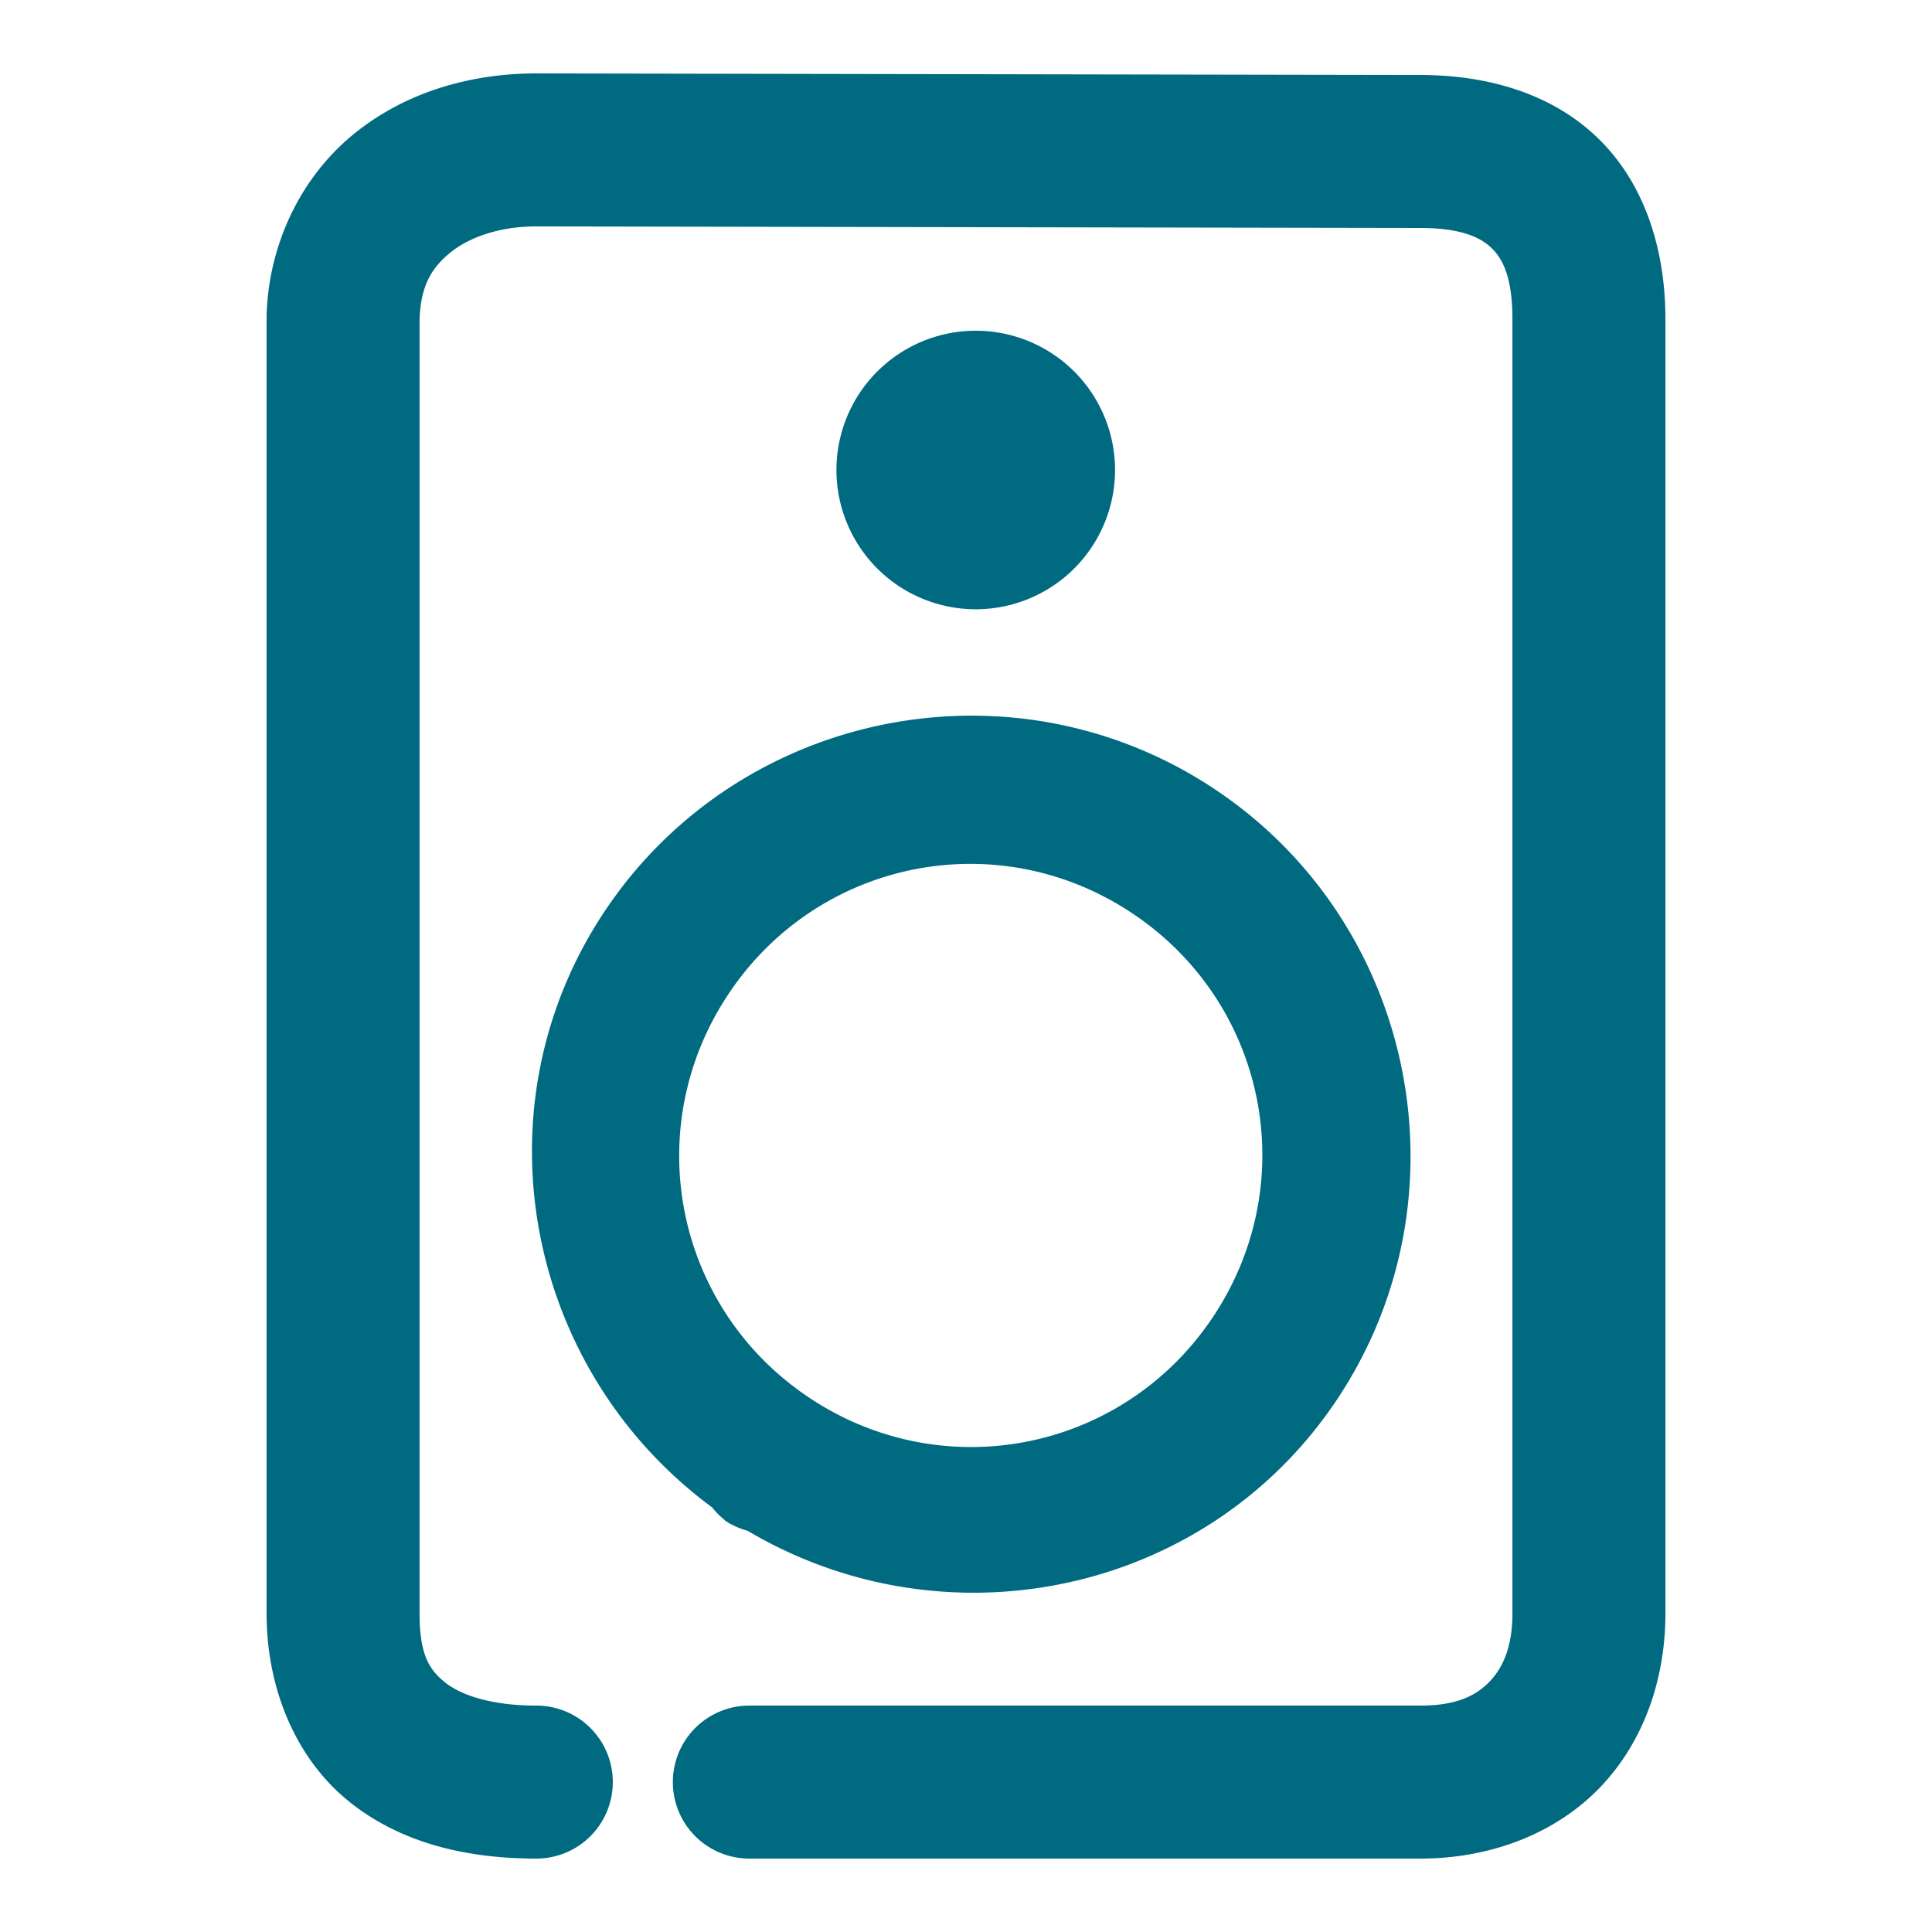 <svg xmlns="http://www.w3.org/2000/svg" width="48" height="48">
	<path d="M 13.324 1.824 C 11.678 1.824 10.068 2.293 8.797 3.324 C 7.526 4.355 6.678 5.995 6.623 7.838 A 1.9 1.9 0 0 0 6.623 7.895 L 6.623 40.084 C 6.623 41.967 7.358 43.695 8.662 44.75 C 9.966 45.805 11.619 46.176 13.324 46.176 A 1.9 1.9 0 0 0 15.225 44.275 A 1.9 1.9 0 0 0 13.324 42.375 C 12.187 42.375 11.438 42.107 11.053 41.795 C 10.667 41.483 10.424 41.116 10.424 40.084 L 10.424 7.947 C 10.45 7.102 10.721 6.655 11.189 6.275 C 11.658 5.895 12.407 5.626 13.32 5.625 L 35.285 5.664 A 1.9 1.9 0 0 0 35.289 5.664 C 36.296 5.664 36.785 5.898 37.059 6.164 C 37.332 6.43 37.576 6.883 37.576 7.934 L 37.576 40.084 C 37.576 40.909 37.34 41.434 37.01 41.777 C 36.679 42.121 36.2 42.375 35.289 42.375 L 18.617 42.375 A 1.9 1.9 0 0 0 16.717 44.275 A 1.9 1.9 0 0 0 18.617 46.176 L 35.289 46.176 C 37.034 46.176 38.646 45.555 39.746 44.414 C 40.846 43.273 41.377 41.703 41.377 40.084 L 41.377 7.934 C 41.377 6.193 40.861 4.561 39.707 3.439 C 38.553 2.318 36.952 1.864 35.291 1.863 L 35.289 1.863 L 13.328 1.824 A 1.9 1.9 0 0 0 13.324 1.824 z M 24.242 8.217 A 3.461 3.461 0 0 0 20.781 11.678 A 3.461 3.461 0 0 0 24.242 15.137 A 3.461 3.461 0 0 0 27.703 11.678 A 3.461 3.461 0 0 0 24.242 8.217 z M 24.051 17.781 C 20.545 17.811 17.108 19.516 15.025 22.637 C 11.783 27.495 13.036 34.016 17.693 37.451 A 1.85 1.85 85.004 0 0 17.986 37.748 C 18 37.758 18.007 37.774 18.021 37.783 A 1.85 1.85 85.004 0 0 18.084 37.822 A 1.85 1.85 85.004 0 0 18.135 37.857 C 18.148 37.866 18.163 37.867 18.176 37.875 A 1.85 1.85 85.004 0 0 18.572 38.031 C 23.55 40.979 30.041 39.596 33.252 34.719 C 36.553 29.705 35.164 22.91 30.16 19.594 C 28.284 18.35 26.155 17.763 24.051 17.781 z M 24.066 21.463 C 25.455 21.454 26.863 21.849 28.115 22.68 C 31.456 24.894 32.364 29.336 30.16 32.684 C 27.956 36.031 23.514 36.955 20.16 34.762 A 1.85 1.85 85.004 0 0 20.121 34.736 A 1.85 1.85 85.004 0 0 20.115 34.732 A 1.85 1.85 85.004 0 0 20.084 34.711 C 16.757 32.476 15.877 28.025 18.102 24.691 C 19.492 22.608 21.752 21.477 24.066 21.463 z " fill="#006A80"/>
</svg>
